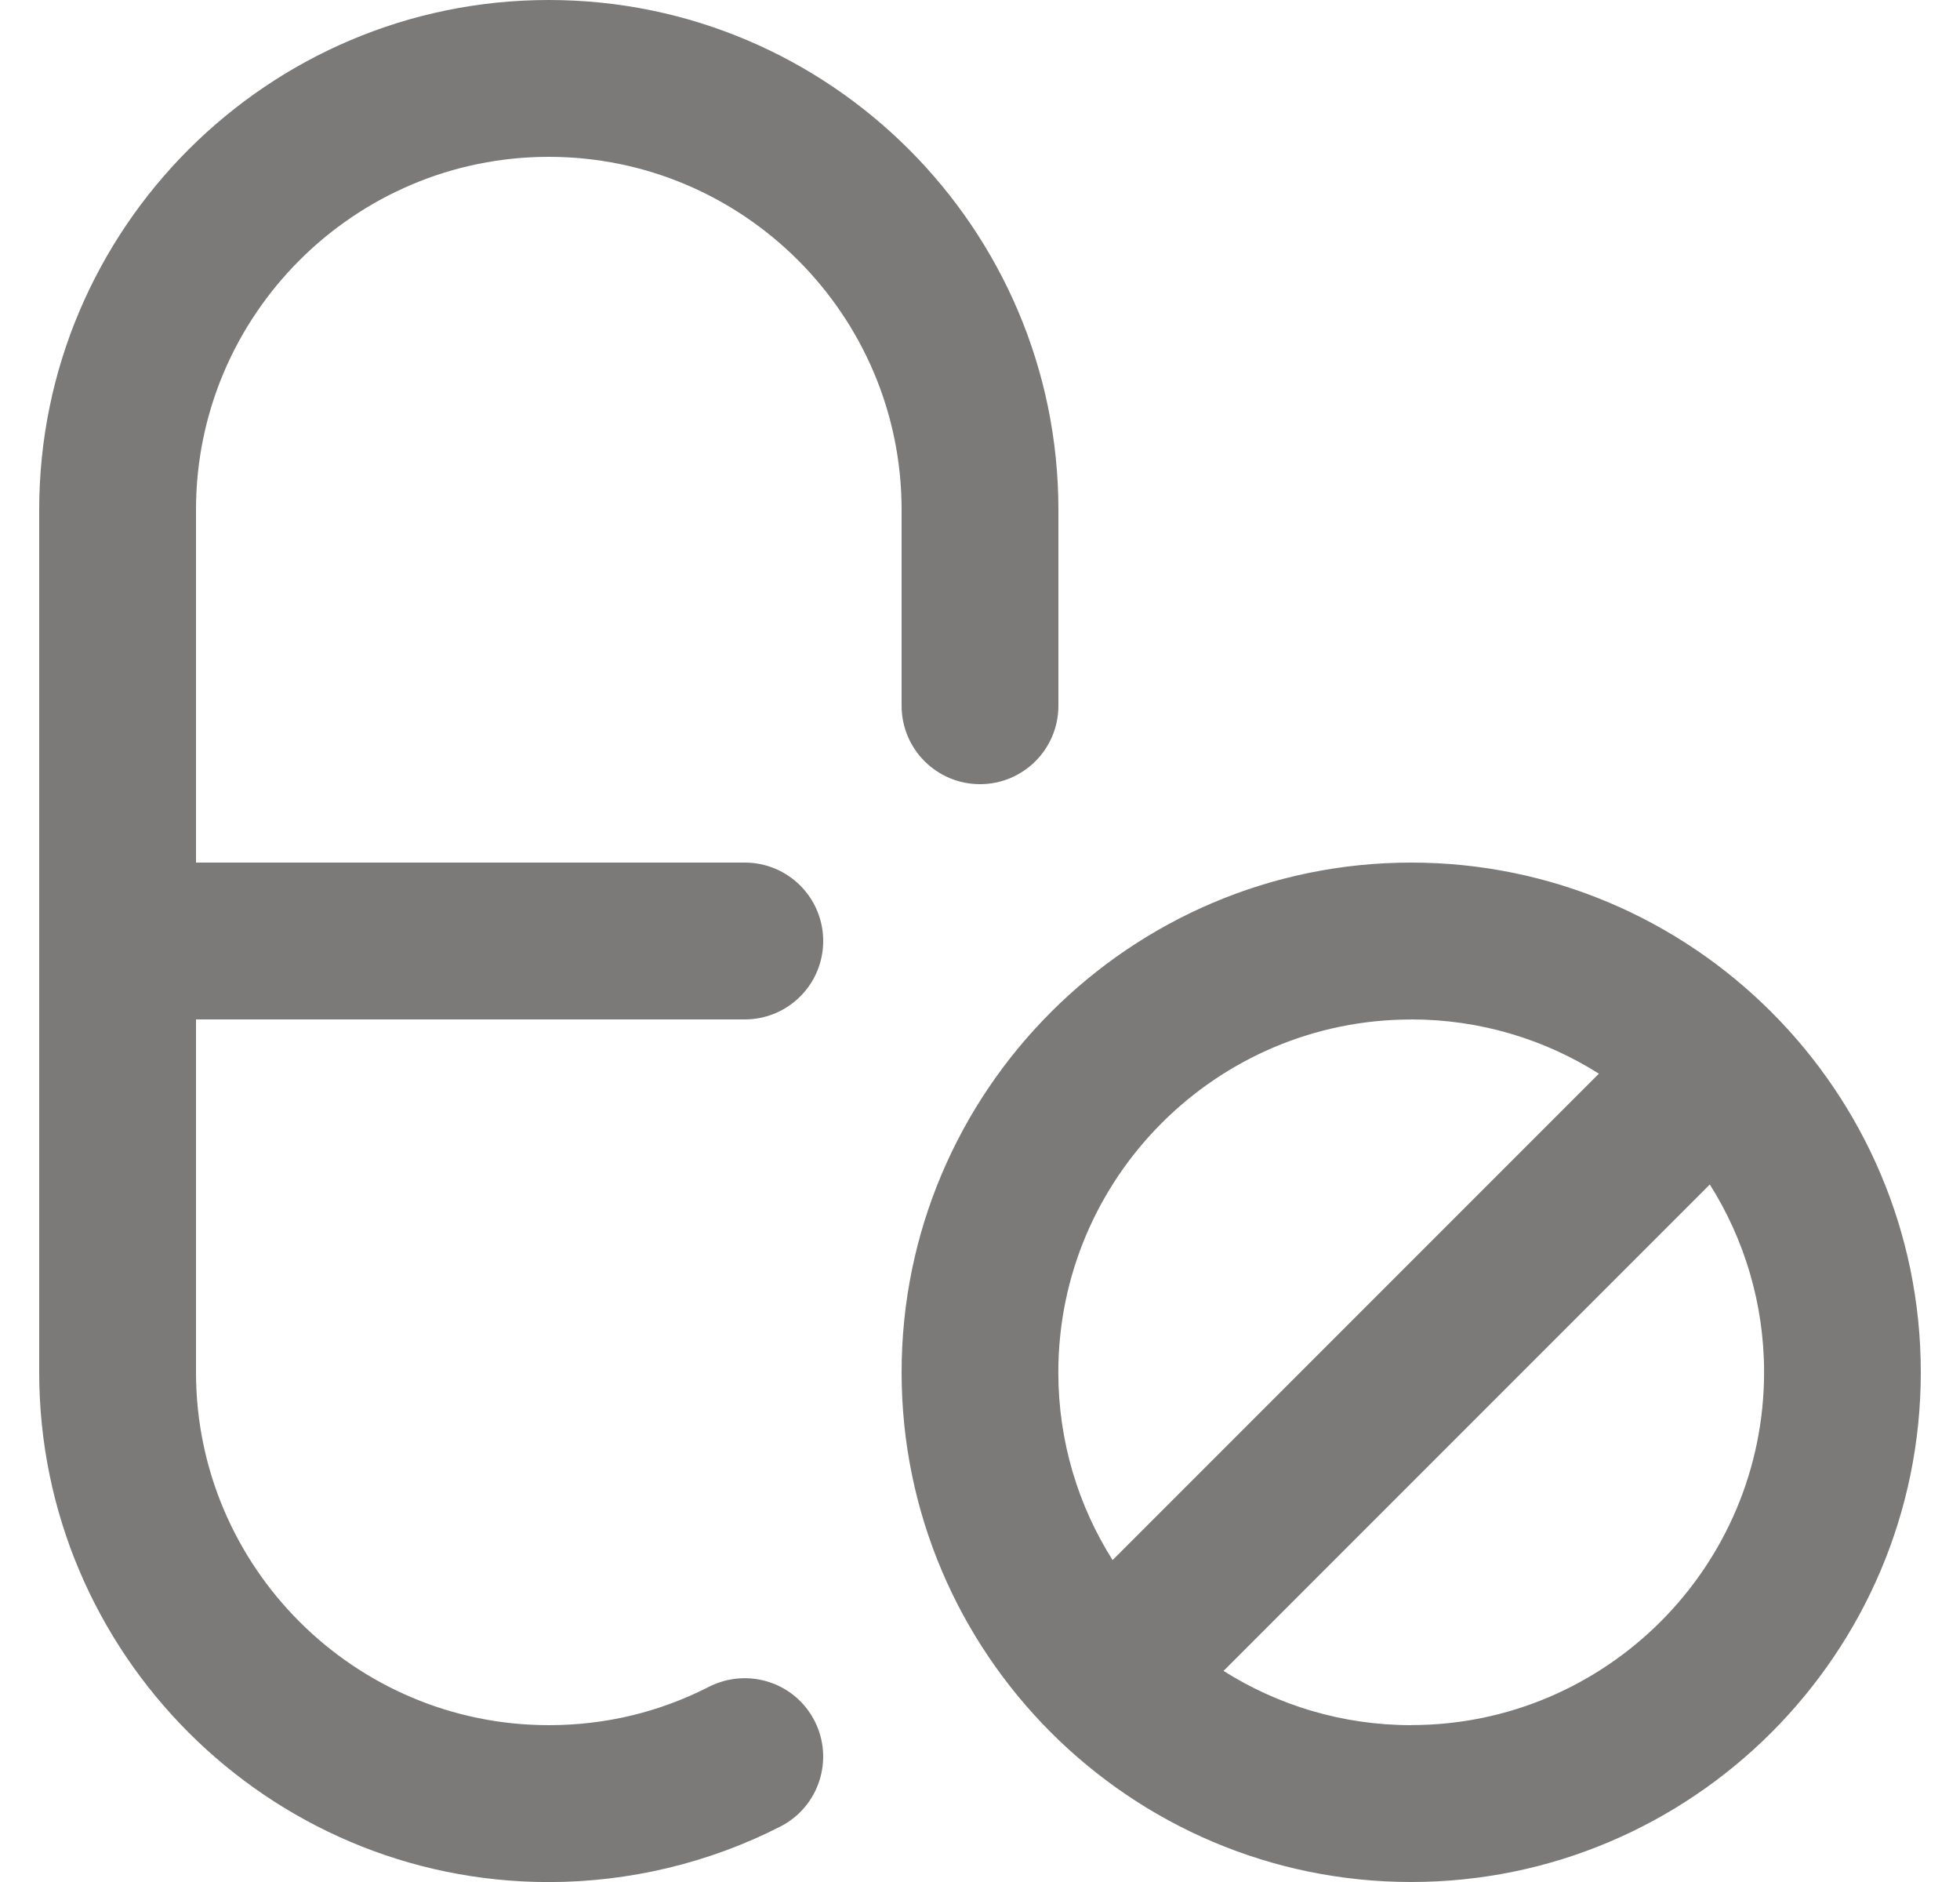 <svg width="25" height="24" viewBox="0 0 25 24" fill="none" xmlns="http://www.w3.org/2000/svg">
<g clip-path="url(#clip0_4345_7799)">
<path d="M18 11C14.416 11 11.5 13.916 11.5 17.5C11.5 21.084 14.416 24 18 24C21.584 24 24.5 21.084 24.5 17.5C24.5 13.916 21.584 11 18 11ZM18 13C18.879 13 19.701 13.254 20.394 13.692L14.191 19.895C13.753 19.201 13.499 18.38 13.499 17.501C13.499 15.02 15.518 13.001 17.999 13.001L18 13ZM18 22C17.121 22 16.299 21.746 15.606 21.308L21.809 15.105C22.247 15.799 22.501 16.62 22.501 17.499C22.501 19.98 20.482 21.999 18.001 21.999L18 22ZM2.5 13V17.5C2.5 19.981 4.519 22 7 22C7.722 22 8.409 21.835 9.044 21.51C9.537 21.261 10.139 21.453 10.39 21.946C10.641 22.437 10.447 23.04 9.955 23.292C9.048 23.756 8.026 24.001 6.999 24.001C3.416 24 0.5 21.084 0.5 17.5V6.5C0.5 2.916 3.416 0 7 0C10.584 0 13.5 2.916 13.5 6.5V9C13.5 9.553 13.052 10 12.5 10C11.948 10 11.5 9.553 11.5 9V6.5C11.5 4.019 9.481 2 7 2C4.519 2 2.5 4.019 2.5 6.5V11H9.5C10.052 11 10.5 11.447 10.5 12C10.5 12.553 10.052 13 9.5 13H2.5Z" fill="#7B7A78"/>
</g>
<defs>
<clipPath id="clip0_4345_7799">
<rect width="24" height="24" fill="white" transform="translate(0.5)"/>
</clipPath>
</defs>
</svg>
